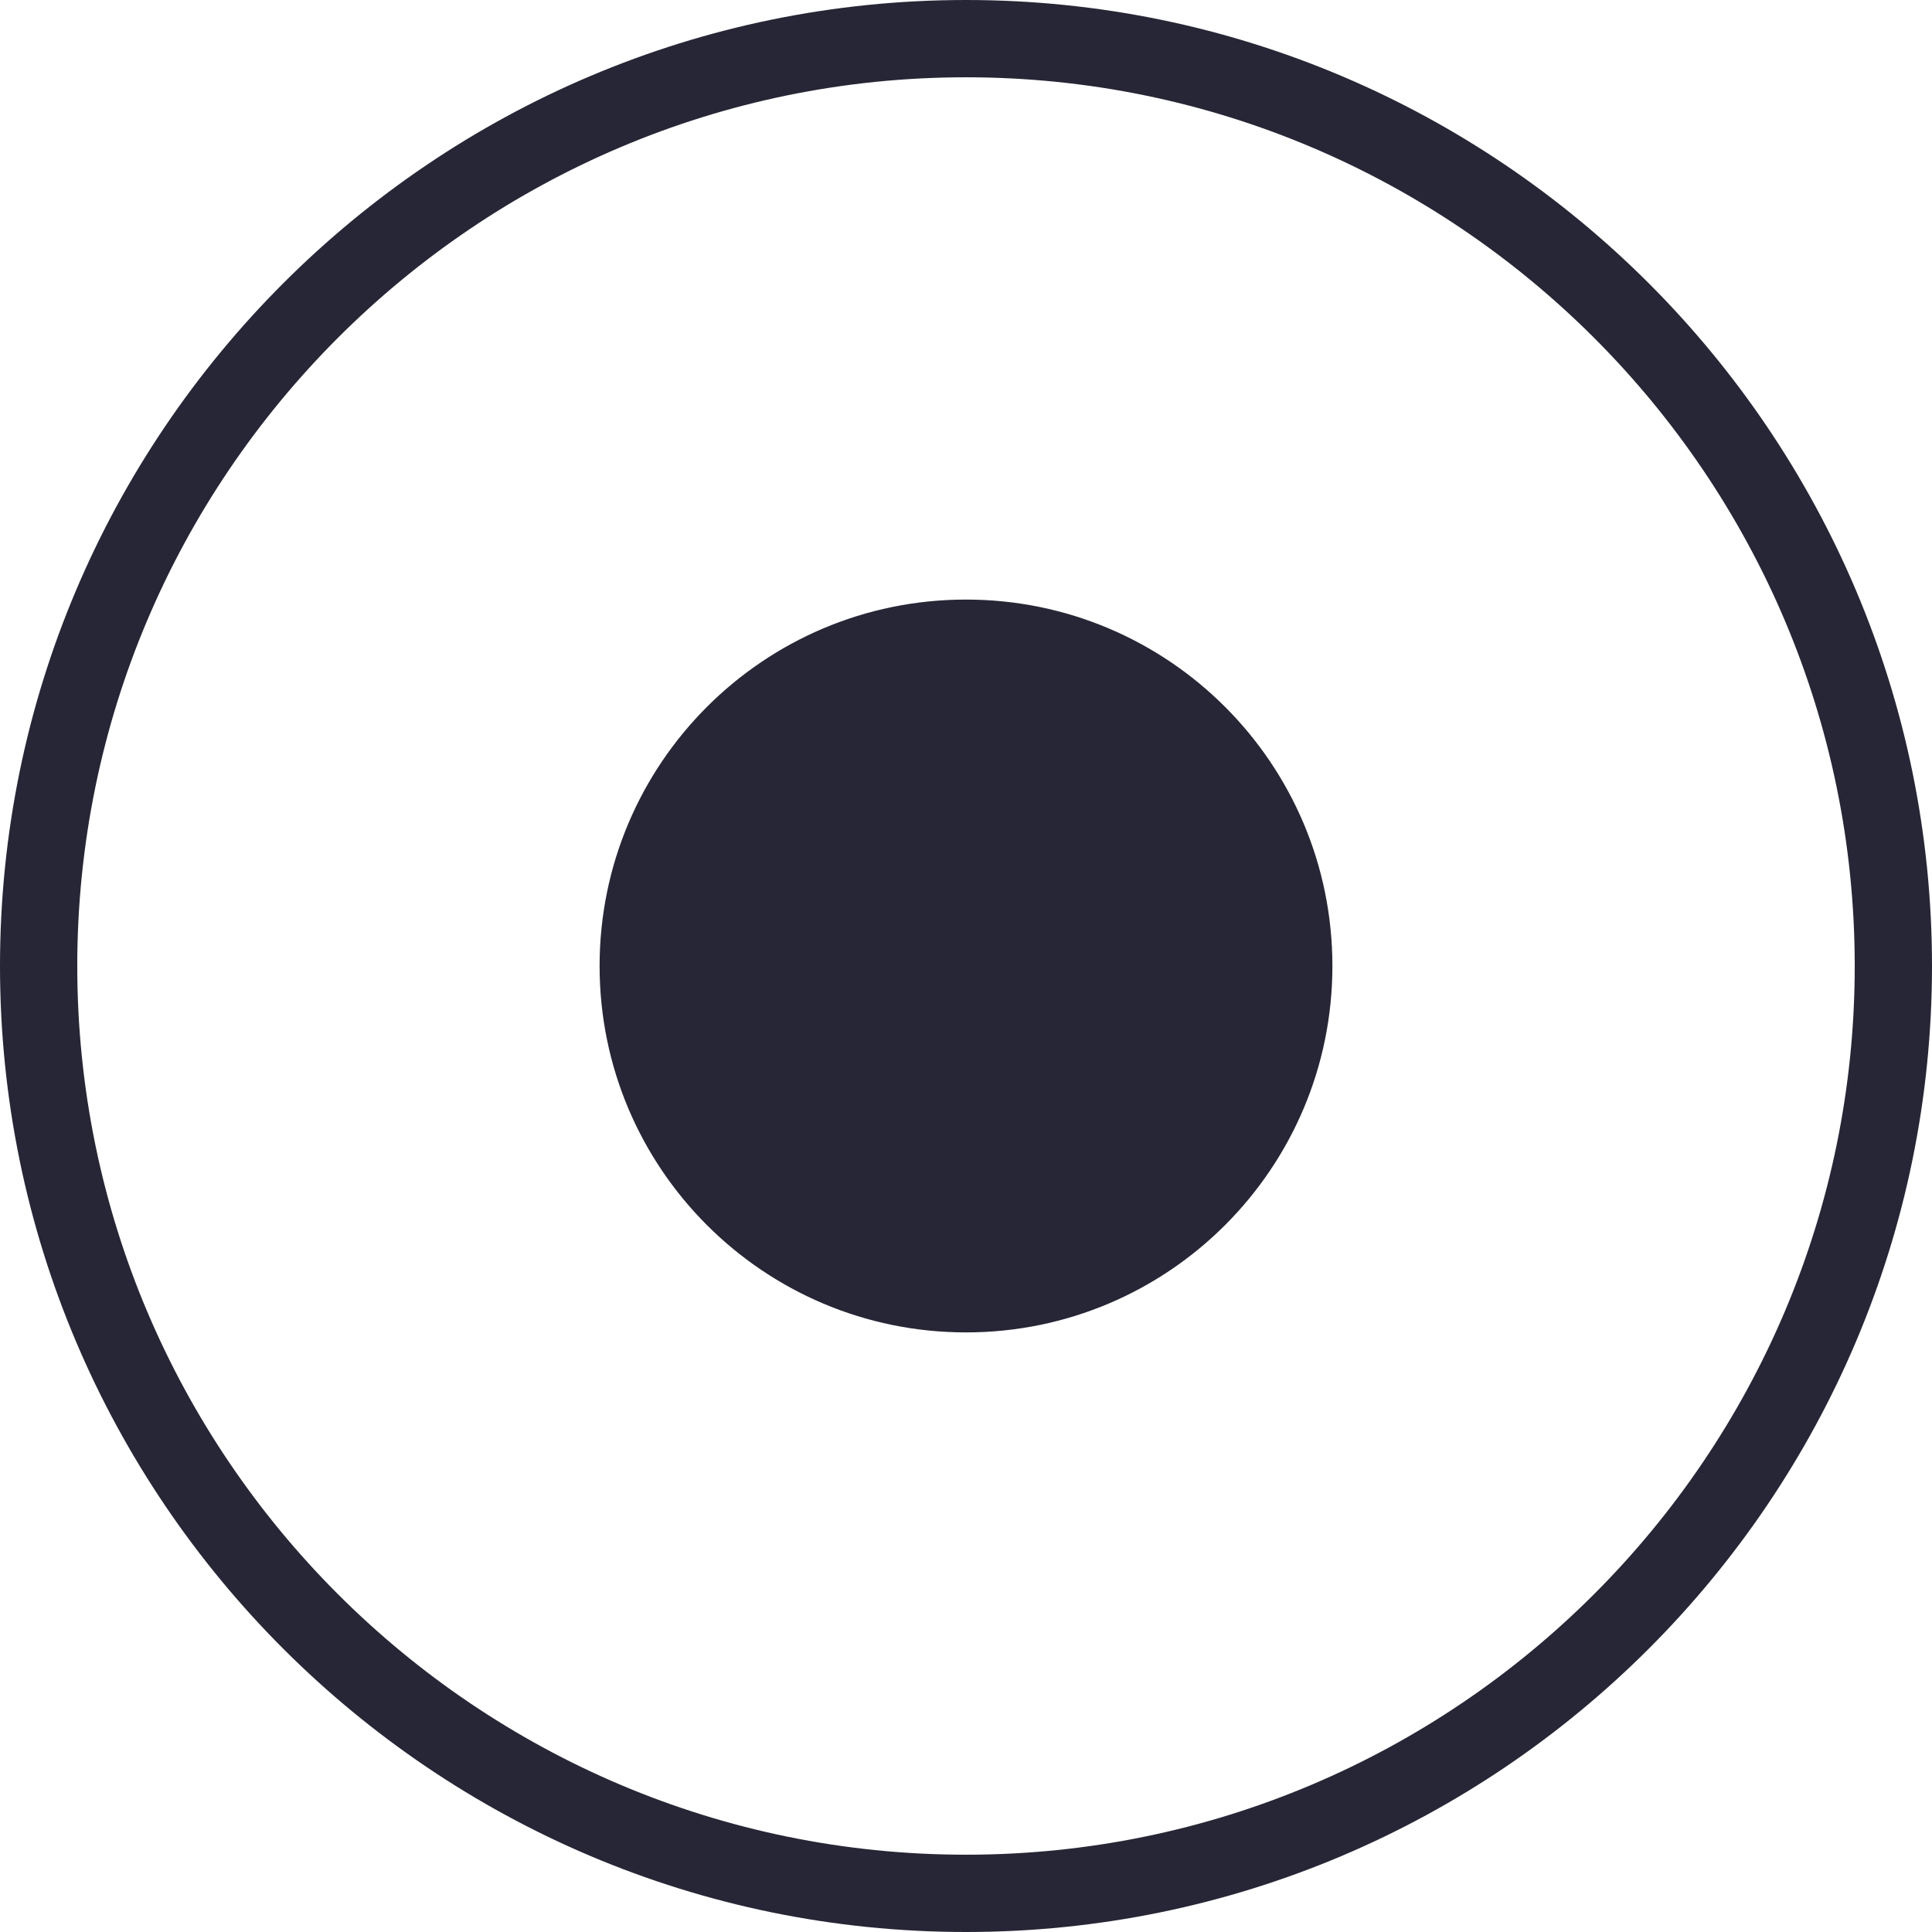 <svg width="1em" height="1em" viewBox="0 0 1024 1024" xmlns="http://www.w3.org/2000/svg"><path d="M512.002 0C229.672 0 0 229.686 0 512c0 282.313 229.67 512 512.002 512C794.33 1024 1024 794.313 1024 512 1023.999 229.685 794.33 0 512.002 0zm0 983.031C252.263 983.031 40.955 771.73 40.955 512 40.955 252.263 252.262 40.968 512 40.968c259.73 0 471.043 211.295 471.043 471.031.001 259.73-211.312 471.032-471.042 471.032zm0-665.248c-107.266 0-194.204 86.967-194.204 194.216s86.938 194.203 194.204 194.203c107.263 0 194.2-86.953 194.2-194.203-.001-107.248-86.938-194.216-194.2-194.216z" fill="#272636"></path></svg>
